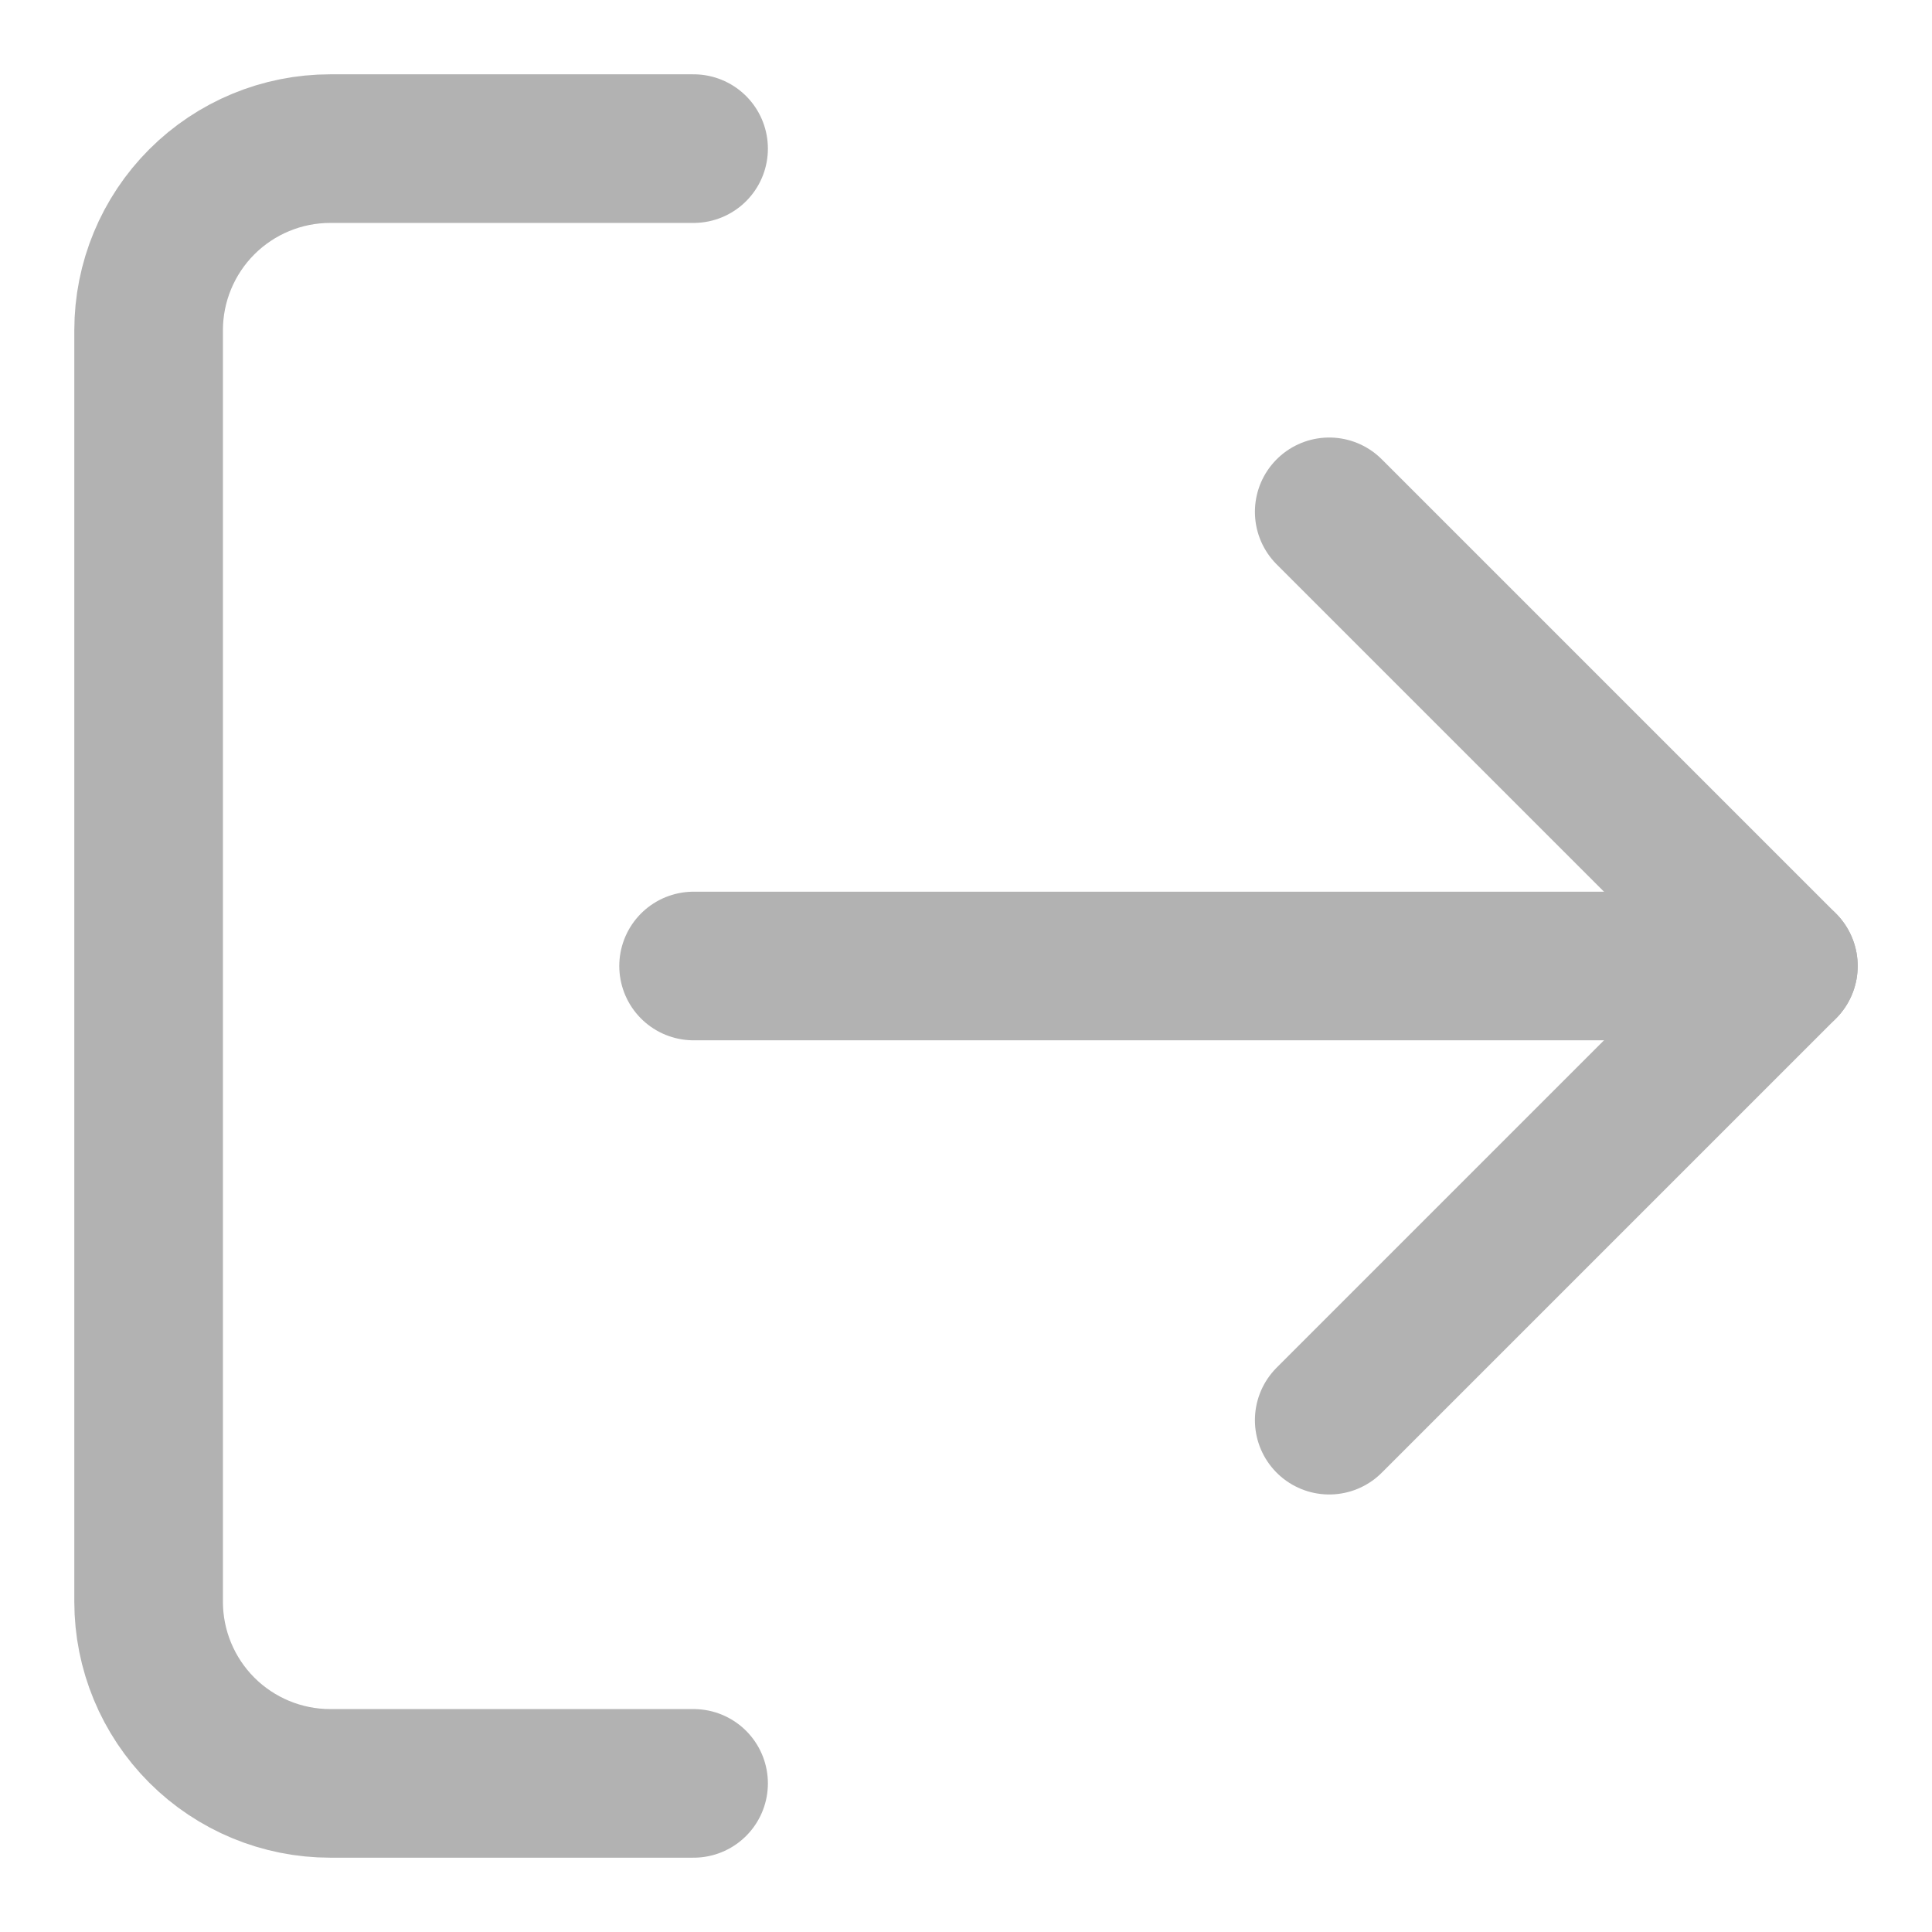 <svg width="13" height="13" viewBox="0 0 13 13" fill="none" xmlns="http://www.w3.org/2000/svg">
<path d="M4.667 12H2.222C1.898 12 1.587 11.871 1.358 11.642C1.129 11.413 1 11.102 1 10.778V2.222C1 1.898 1.129 1.587 1.358 1.358C1.587 1.129 1.898 1 2.222 1H4.667" stroke="#B2B2B2" stroke-linecap="round" stroke-linejoin="round"/>
<path d="M8.944 9.556L12 6.5L8.944 3.444" stroke="#B2B2B2" stroke-linecap="round" stroke-linejoin="round"/>
<path d="M12 6.5H4.667" stroke="#B2B2B2" stroke-linecap="round" stroke-linejoin="round"/>
</svg>
